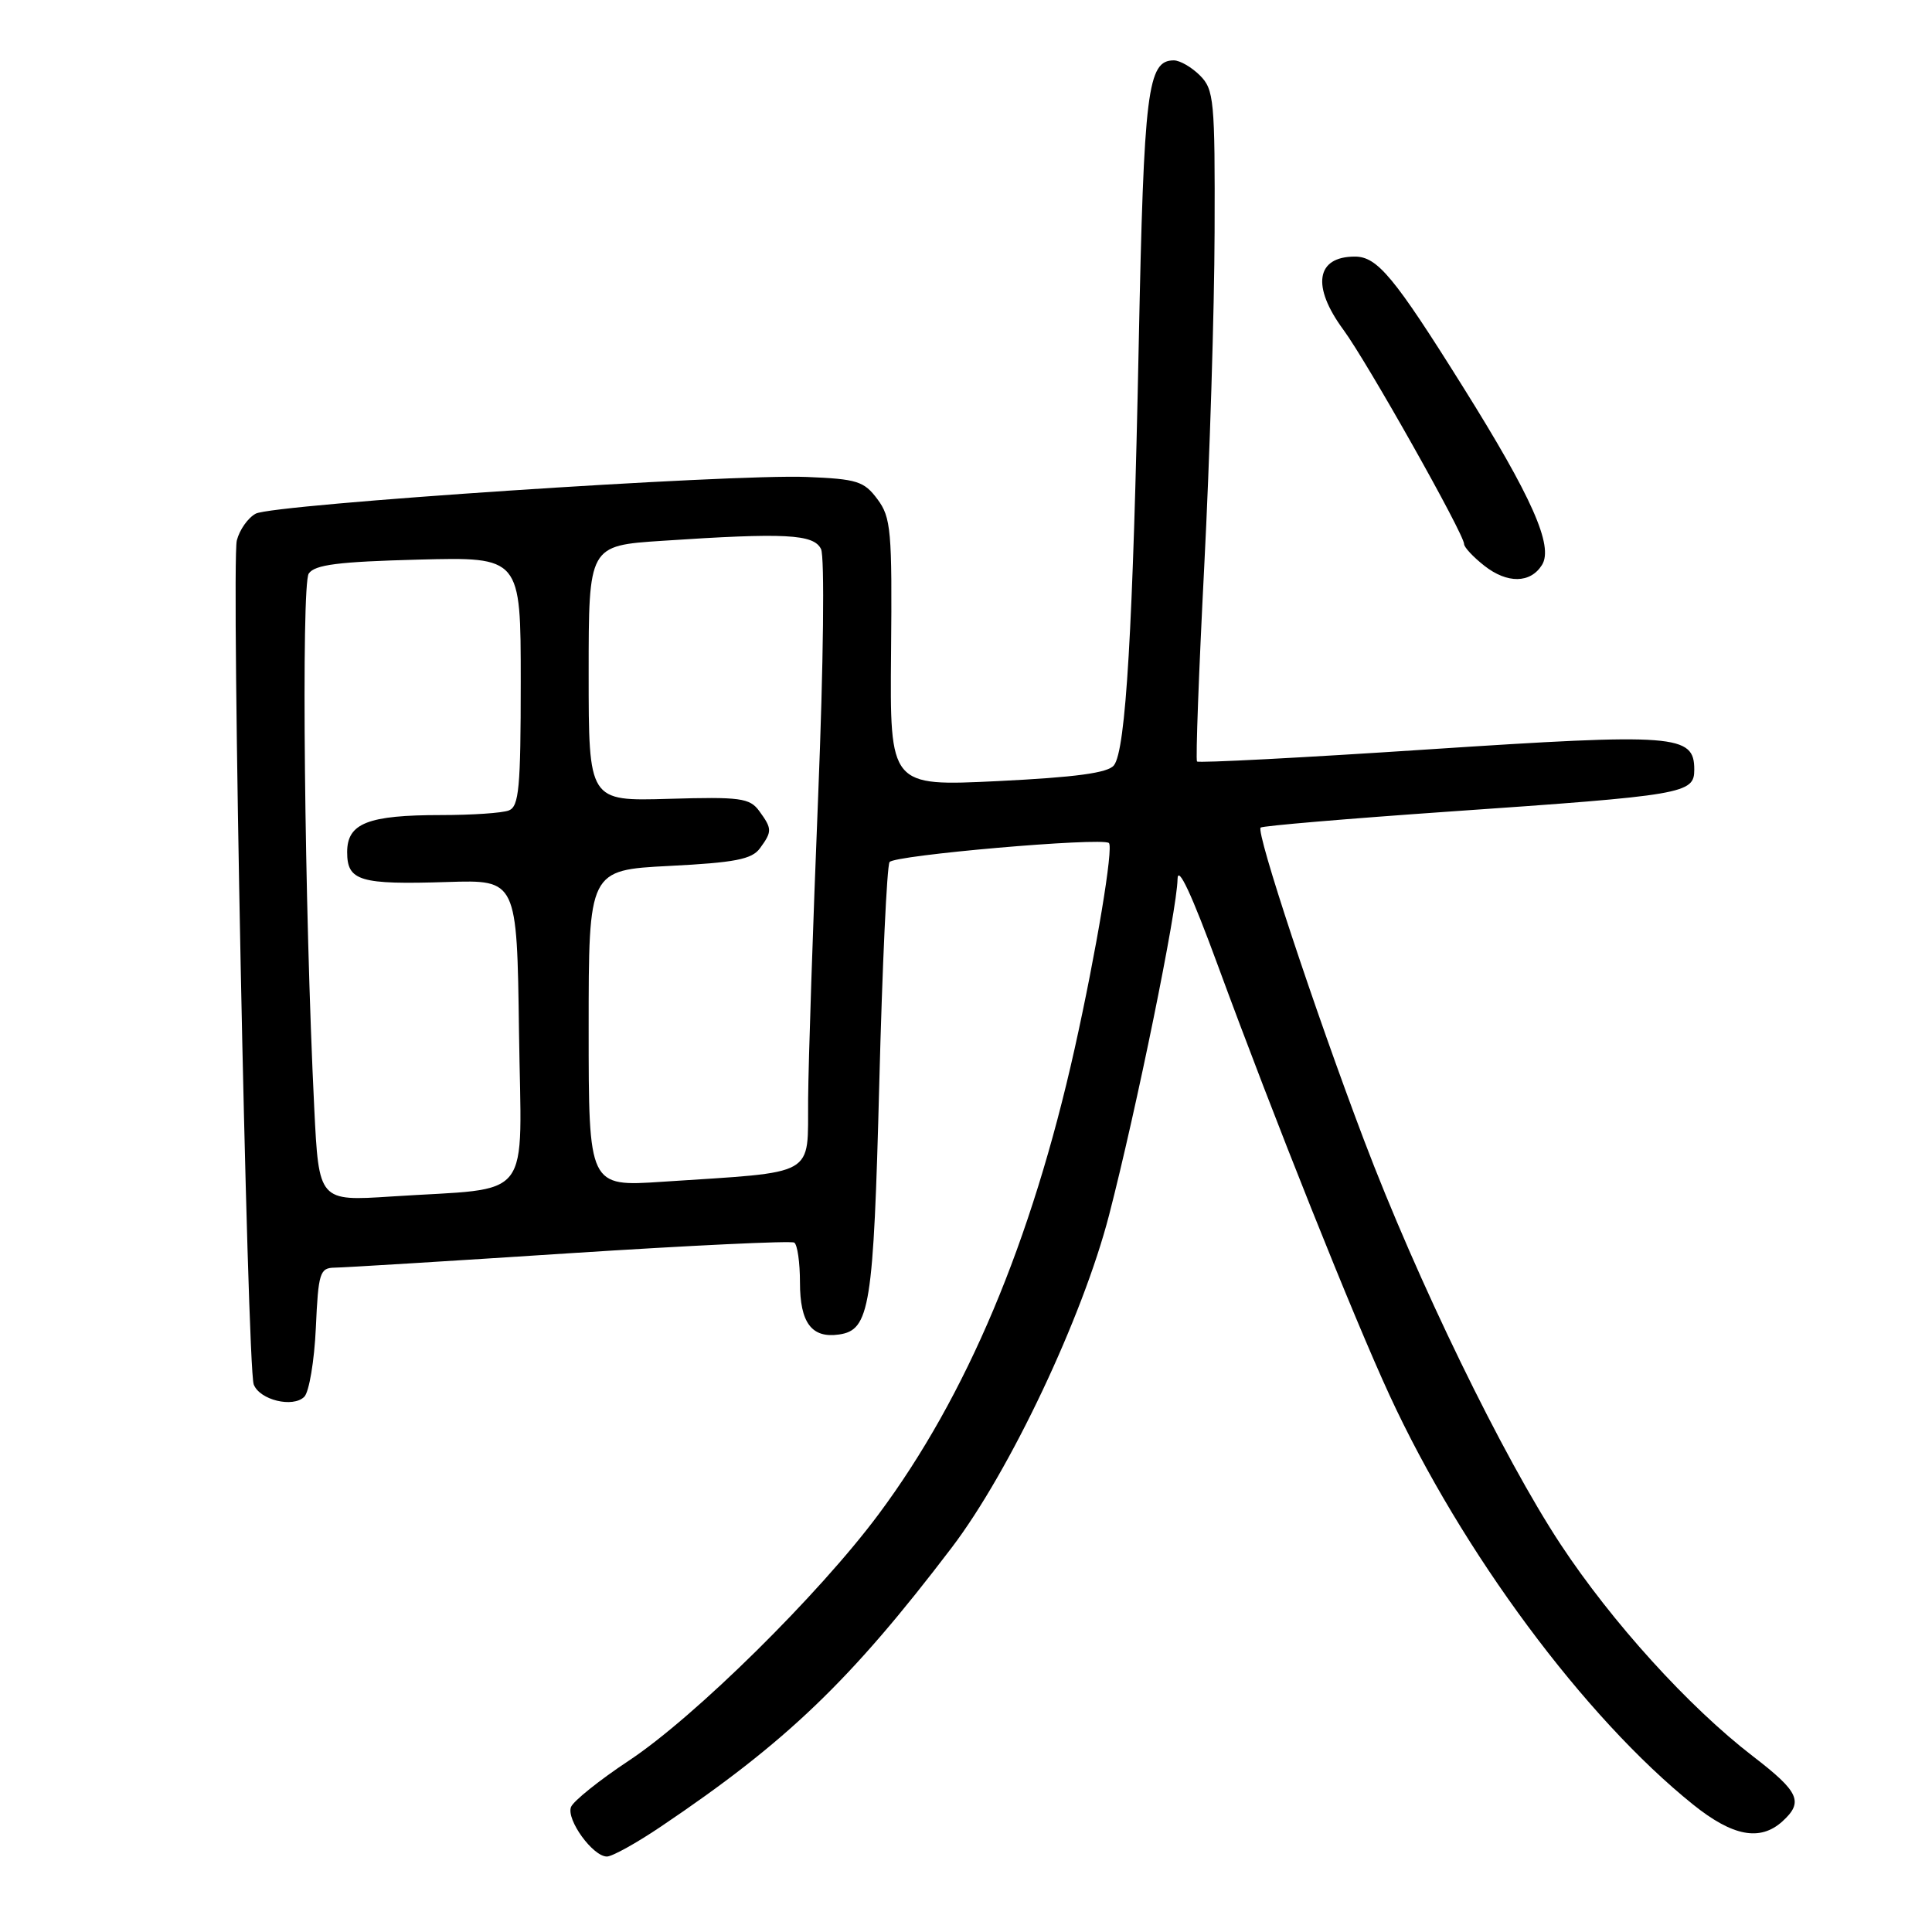 <?xml version="1.0" encoding="UTF-8" standalone="no"?>
<!DOCTYPE svg PUBLIC "-//W3C//DTD SVG 1.1//EN" "http://www.w3.org/Graphics/SVG/1.1/DTD/svg11.dtd" >
<svg xmlns="http://www.w3.org/2000/svg" xmlns:xlink="http://www.w3.org/1999/xlink" version="1.1" viewBox="0 0 256 256">
 <g >
 <path fill="currentColor"
d=" M 87.59 242.02 C 104.24 230.81 112.72 222.67 126.12 205.05 C 133.81 194.94 143.45 174.56 146.96 161.00 C 150.60 146.91 155.97 120.58 156.03 116.50 C 156.06 114.53 157.90 118.47 161.40 128.00 C 168.78 148.08 179.37 174.59 184.12 184.87 C 193.72 205.67 209.95 227.55 224.34 239.11 C 229.59 243.33 233.22 244.01 236.17 241.35 C 239.02 238.76 238.42 237.44 232.24 232.69 C 223.75 226.15 213.60 214.96 206.78 204.62 C 199.15 193.05 187.79 169.69 180.71 151.00 C 174.15 133.69 166.40 110.25 167.04 109.66 C 167.29 109.43 178.53 108.48 192.00 107.54 C 223.23 105.38 224.50 105.17 224.50 101.98 C 224.50 97.32 222.11 97.14 189.23 99.30 C 172.58 100.40 158.80 101.12 158.61 100.90 C 158.42 100.68 158.85 89.03 159.57 75.00 C 160.29 60.98 160.91 41.06 160.94 30.75 C 161.00 13.29 160.86 11.86 159.00 10.00 C 157.90 8.90 156.34 8.00 155.54 8.00 C 152.05 8.00 151.57 11.91 150.89 45.50 C 150.13 83.30 149.18 99.43 147.60 101.41 C 146.81 102.42 142.54 102.99 132.21 103.50 C 117.91 104.19 117.91 104.19 118.07 86.49 C 118.22 70.30 118.07 68.56 116.26 66.14 C 114.49 63.76 113.56 63.47 106.90 63.20 C 96.76 62.79 36.21 66.82 33.89 68.06 C 32.86 68.61 31.74 70.20 31.38 71.61 C 30.62 74.64 32.75 181.18 33.62 183.45 C 34.41 185.51 38.82 186.58 40.32 185.08 C 40.96 184.44 41.65 180.33 41.85 175.96 C 42.18 168.61 42.38 168.00 44.36 167.97 C 45.54 167.96 59.55 167.10 75.49 166.06 C 91.44 165.03 104.82 164.39 105.24 164.65 C 105.66 164.91 106.00 167.29 106.00 169.94 C 106.00 175.28 107.55 177.35 111.17 176.83 C 115.26 176.24 115.74 173.24 116.51 143.52 C 116.91 127.96 117.52 114.78 117.87 114.23 C 118.44 113.32 145.92 110.93 146.93 111.70 C 147.58 112.19 145.27 126.06 142.39 138.98 C 136.68 164.56 128.08 184.99 116.41 200.66 C 108.51 211.28 92.07 227.50 83.35 233.28 C 79.42 235.88 75.96 238.66 75.66 239.44 C 75.02 241.12 78.56 246.00 80.42 246.00 C 81.12 246.00 84.35 244.21 87.59 242.02 Z  M 204.32 74.86 C 205.88 72.37 203.00 65.87 193.85 51.26 C 184.73 36.68 182.50 34.00 179.53 34.00 C 174.38 34.00 173.76 37.93 178.01 43.70 C 181.18 48.01 194.00 70.77 194.00 72.09 C 194.00 72.51 195.21 73.81 196.69 74.97 C 199.72 77.35 202.79 77.31 204.32 74.86 Z  M 41.64 146.83 C 40.34 120.41 39.90 77.50 40.91 76.00 C 41.71 74.82 44.83 74.43 55.46 74.15 C 69.00 73.80 69.00 73.80 69.00 90.29 C 69.00 104.41 68.77 106.87 67.42 107.39 C 66.55 107.73 62.53 108.00 58.48 108.00 C 48.74 108.00 46.00 109.08 46.00 112.91 C 46.00 116.74 47.66 117.24 59.29 116.87 C 68.50 116.58 68.50 116.58 68.77 136.70 C 69.08 159.70 70.95 157.29 51.88 158.54 C 42.25 159.17 42.25 159.17 41.64 146.83 Z  M 78.00 136.26 C 78.00 115.29 78.00 115.29 88.69 114.74 C 97.40 114.30 99.63 113.86 100.69 112.41 C 102.33 110.17 102.32 109.82 100.60 107.46 C 99.34 105.74 98.10 105.57 88.60 105.85 C 78.00 106.16 78.00 106.16 78.00 89.23 C 78.00 72.30 78.00 72.30 87.75 71.66 C 104.08 70.57 107.82 70.77 108.79 72.75 C 109.28 73.75 109.12 87.85 108.41 105.50 C 107.72 122.55 107.12 140.62 107.08 145.66 C 106.99 156.07 108.50 155.22 87.75 156.59 C 78.00 157.24 78.00 157.24 78.00 136.26 Z "/>
</g>
</svg>